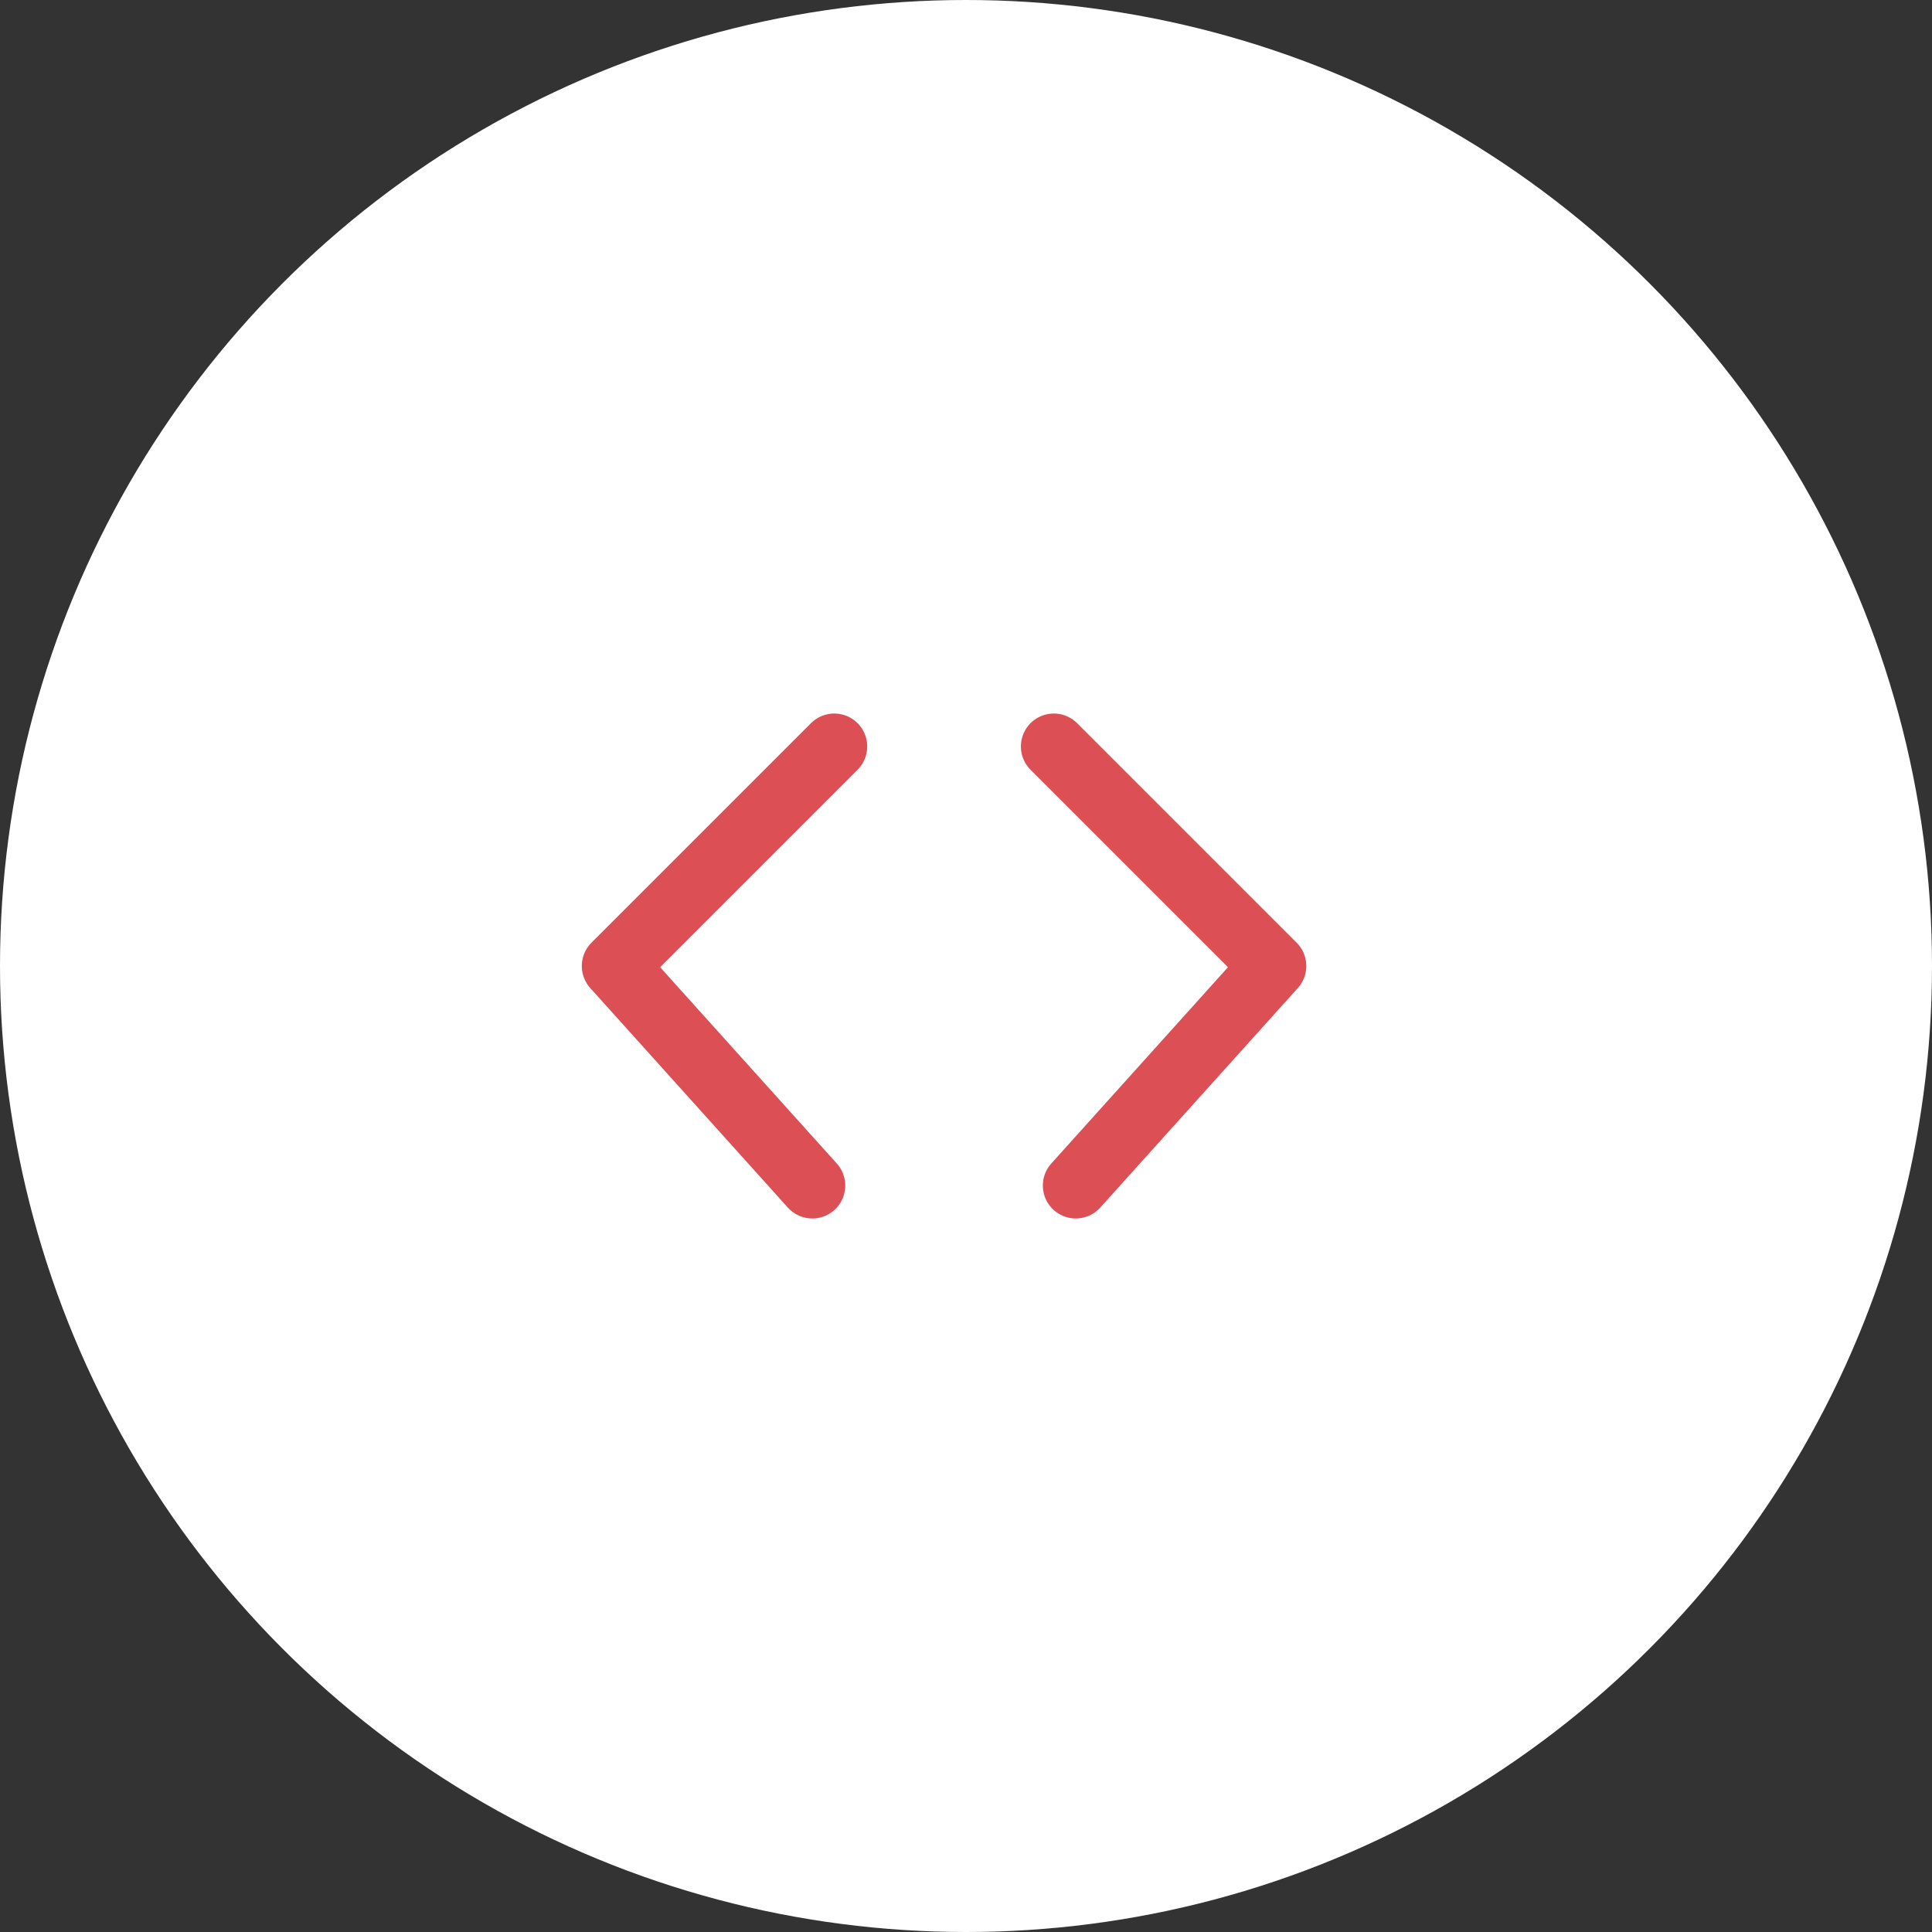 <svg xmlns="http://www.w3.org/2000/svg" width="44" height="44" viewBox="0 0 44 44">
  <rect x="0" y="0" width="44" height="44" fill="#333333" stroke="none"/>
  <ellipse cx="22" cy="22" fill="rgb(255,255,255)" rx="22" ry="22"/>
  <path fill="none" stroke="rgb(220,79,85)" stroke-linecap="round" stroke-linejoin="round" stroke-width="1.5" d="M19 17l-5 5 4.5 5"/>
  <path fill="none" stroke="rgb(220,79,85)" stroke-linecap="round" stroke-linejoin="round" stroke-width="1.5" d="M24 17l5 5-4.5 5"/>
</svg>

